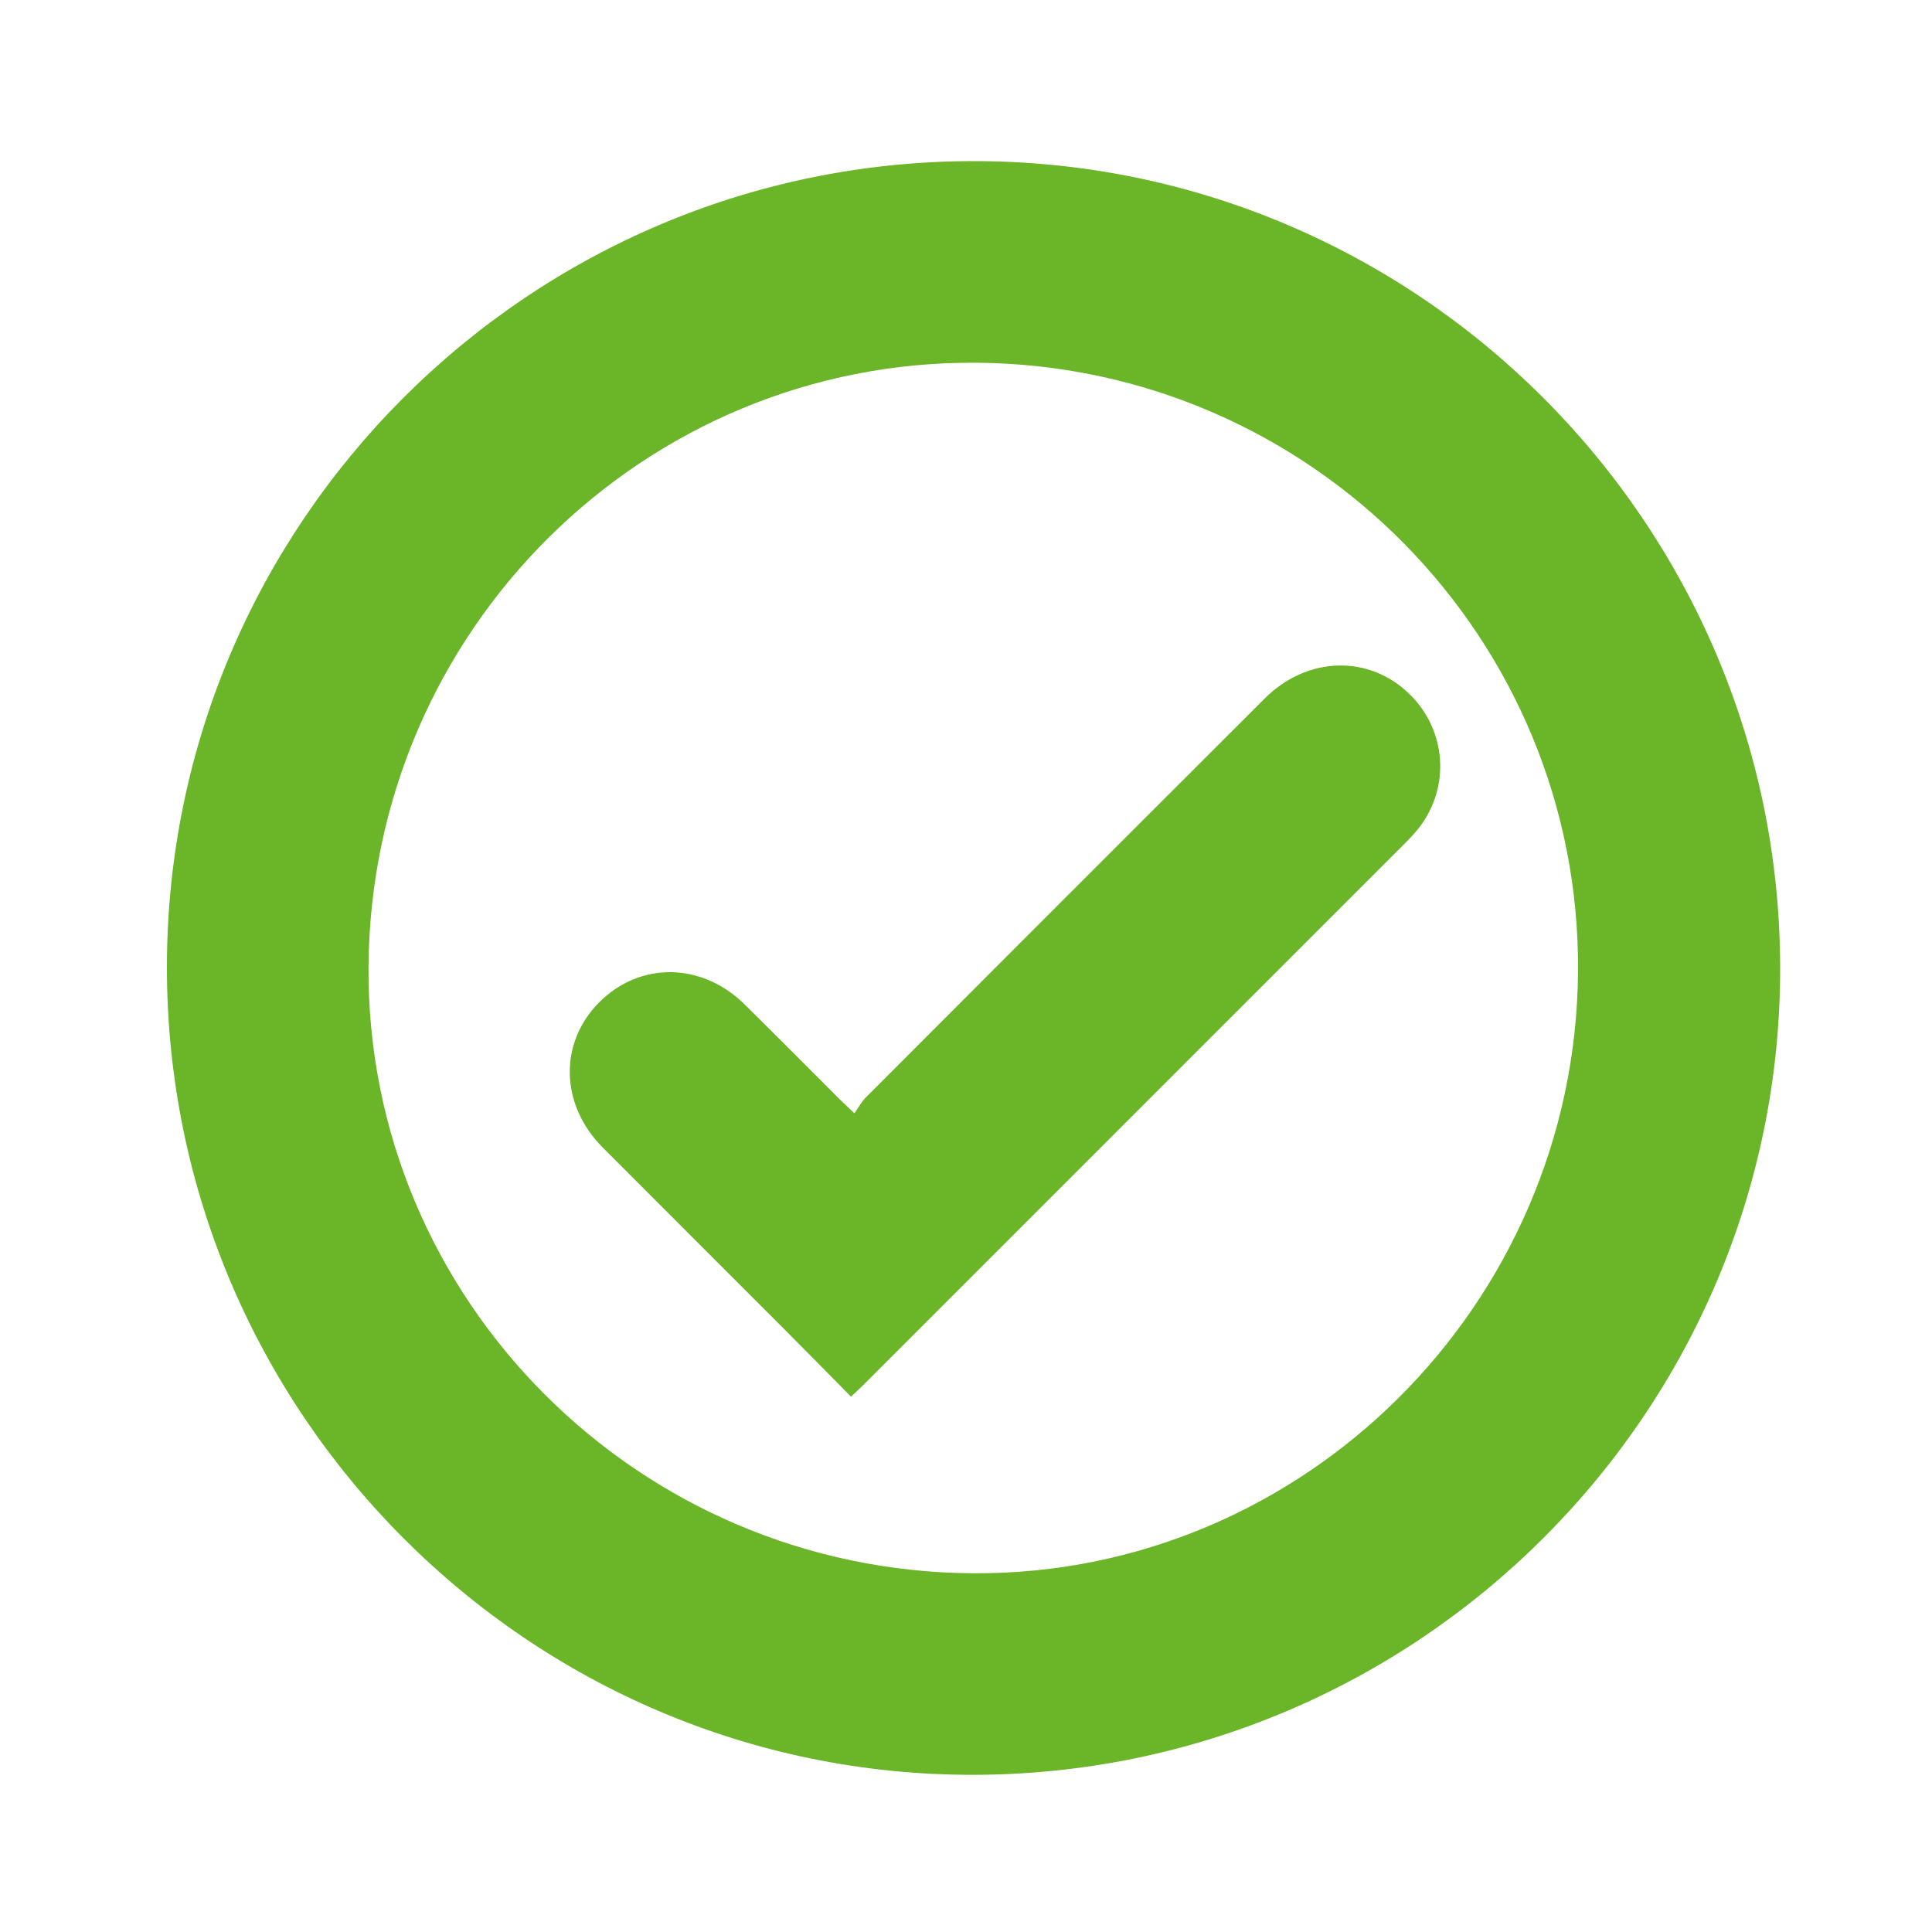 <?xml version="1.0" encoding="utf-8"?>
<!-- Generator: Adobe Illustrator 16.0.0, SVG Export Plug-In . SVG Version: 6.00 Build 0)  -->
<!DOCTYPE svg PUBLIC "-//W3C//DTD SVG 1.1//EN" "http://www.w3.org/Graphics/SVG/1.1/DTD/svg11.dtd">
<svg version="1.1" id="OBJECTS" xmlns="http://www.w3.org/2000/svg" xmlns:xlink="http://www.w3.org/1999/xlink" x="0px" y="0px"
	 width="577px" height="577px" viewBox="0 0 577 577" enable-background="new 0 0 577 577" xml:space="preserve">
<g>
	<path fill-rule="evenodd" clip-rule="evenodd" fill="#6AB528" d="M531.655,288.875c0.248,132.69-107.983,241.008-240.995,241.184
		C158,530.236,49.799,421.838,49.85,288.812c0.05-132.432,107.83-240.35,240.378-240.688
		C422.957,47.786,531.406,155.931,531.655,288.875z M290.738,469.867c98.56,0.529,179.788-80.312,180.549-179.691
		c0.762-99.458-79.615-180.936-179.384-181.842c-99.638-0.905-181.198,80.02-181.843,180.425
		C109.424,388.046,190.512,469.326,290.738,469.867z"/>
	<path fill-rule="evenodd" clip-rule="evenodd" fill="#6AB528" d="M254.152,417.109c-6.787-6.865-13.425-13.631-20.121-20.34
		c-18.011-18.045-36.073-36.039-54.064-54.104c-12.703-12.756-13.08-31.236-0.982-43.346c12.169-12.18,30.634-11.95,43.378,0.632
		c9.486,9.365,18.867,18.837,28.305,28.253c1.158,1.156,2.374,2.256,4.521,4.288c1.229-1.742,2.095-3.434,3.372-4.714
		c39.677-39.741,79.373-79.464,119.116-119.139c12.745-12.722,31.217-13.189,43.364-1.267c10.877,10.676,12.152,27.458,2.94,39.61
		c-1.401,1.85-3.043,3.534-4.688,5.18c-53.836,53.862-107.686,107.71-161.538,161.555
		C256.717,414.756,255.618,415.732,254.152,417.109z"/>
</g>
</svg>
